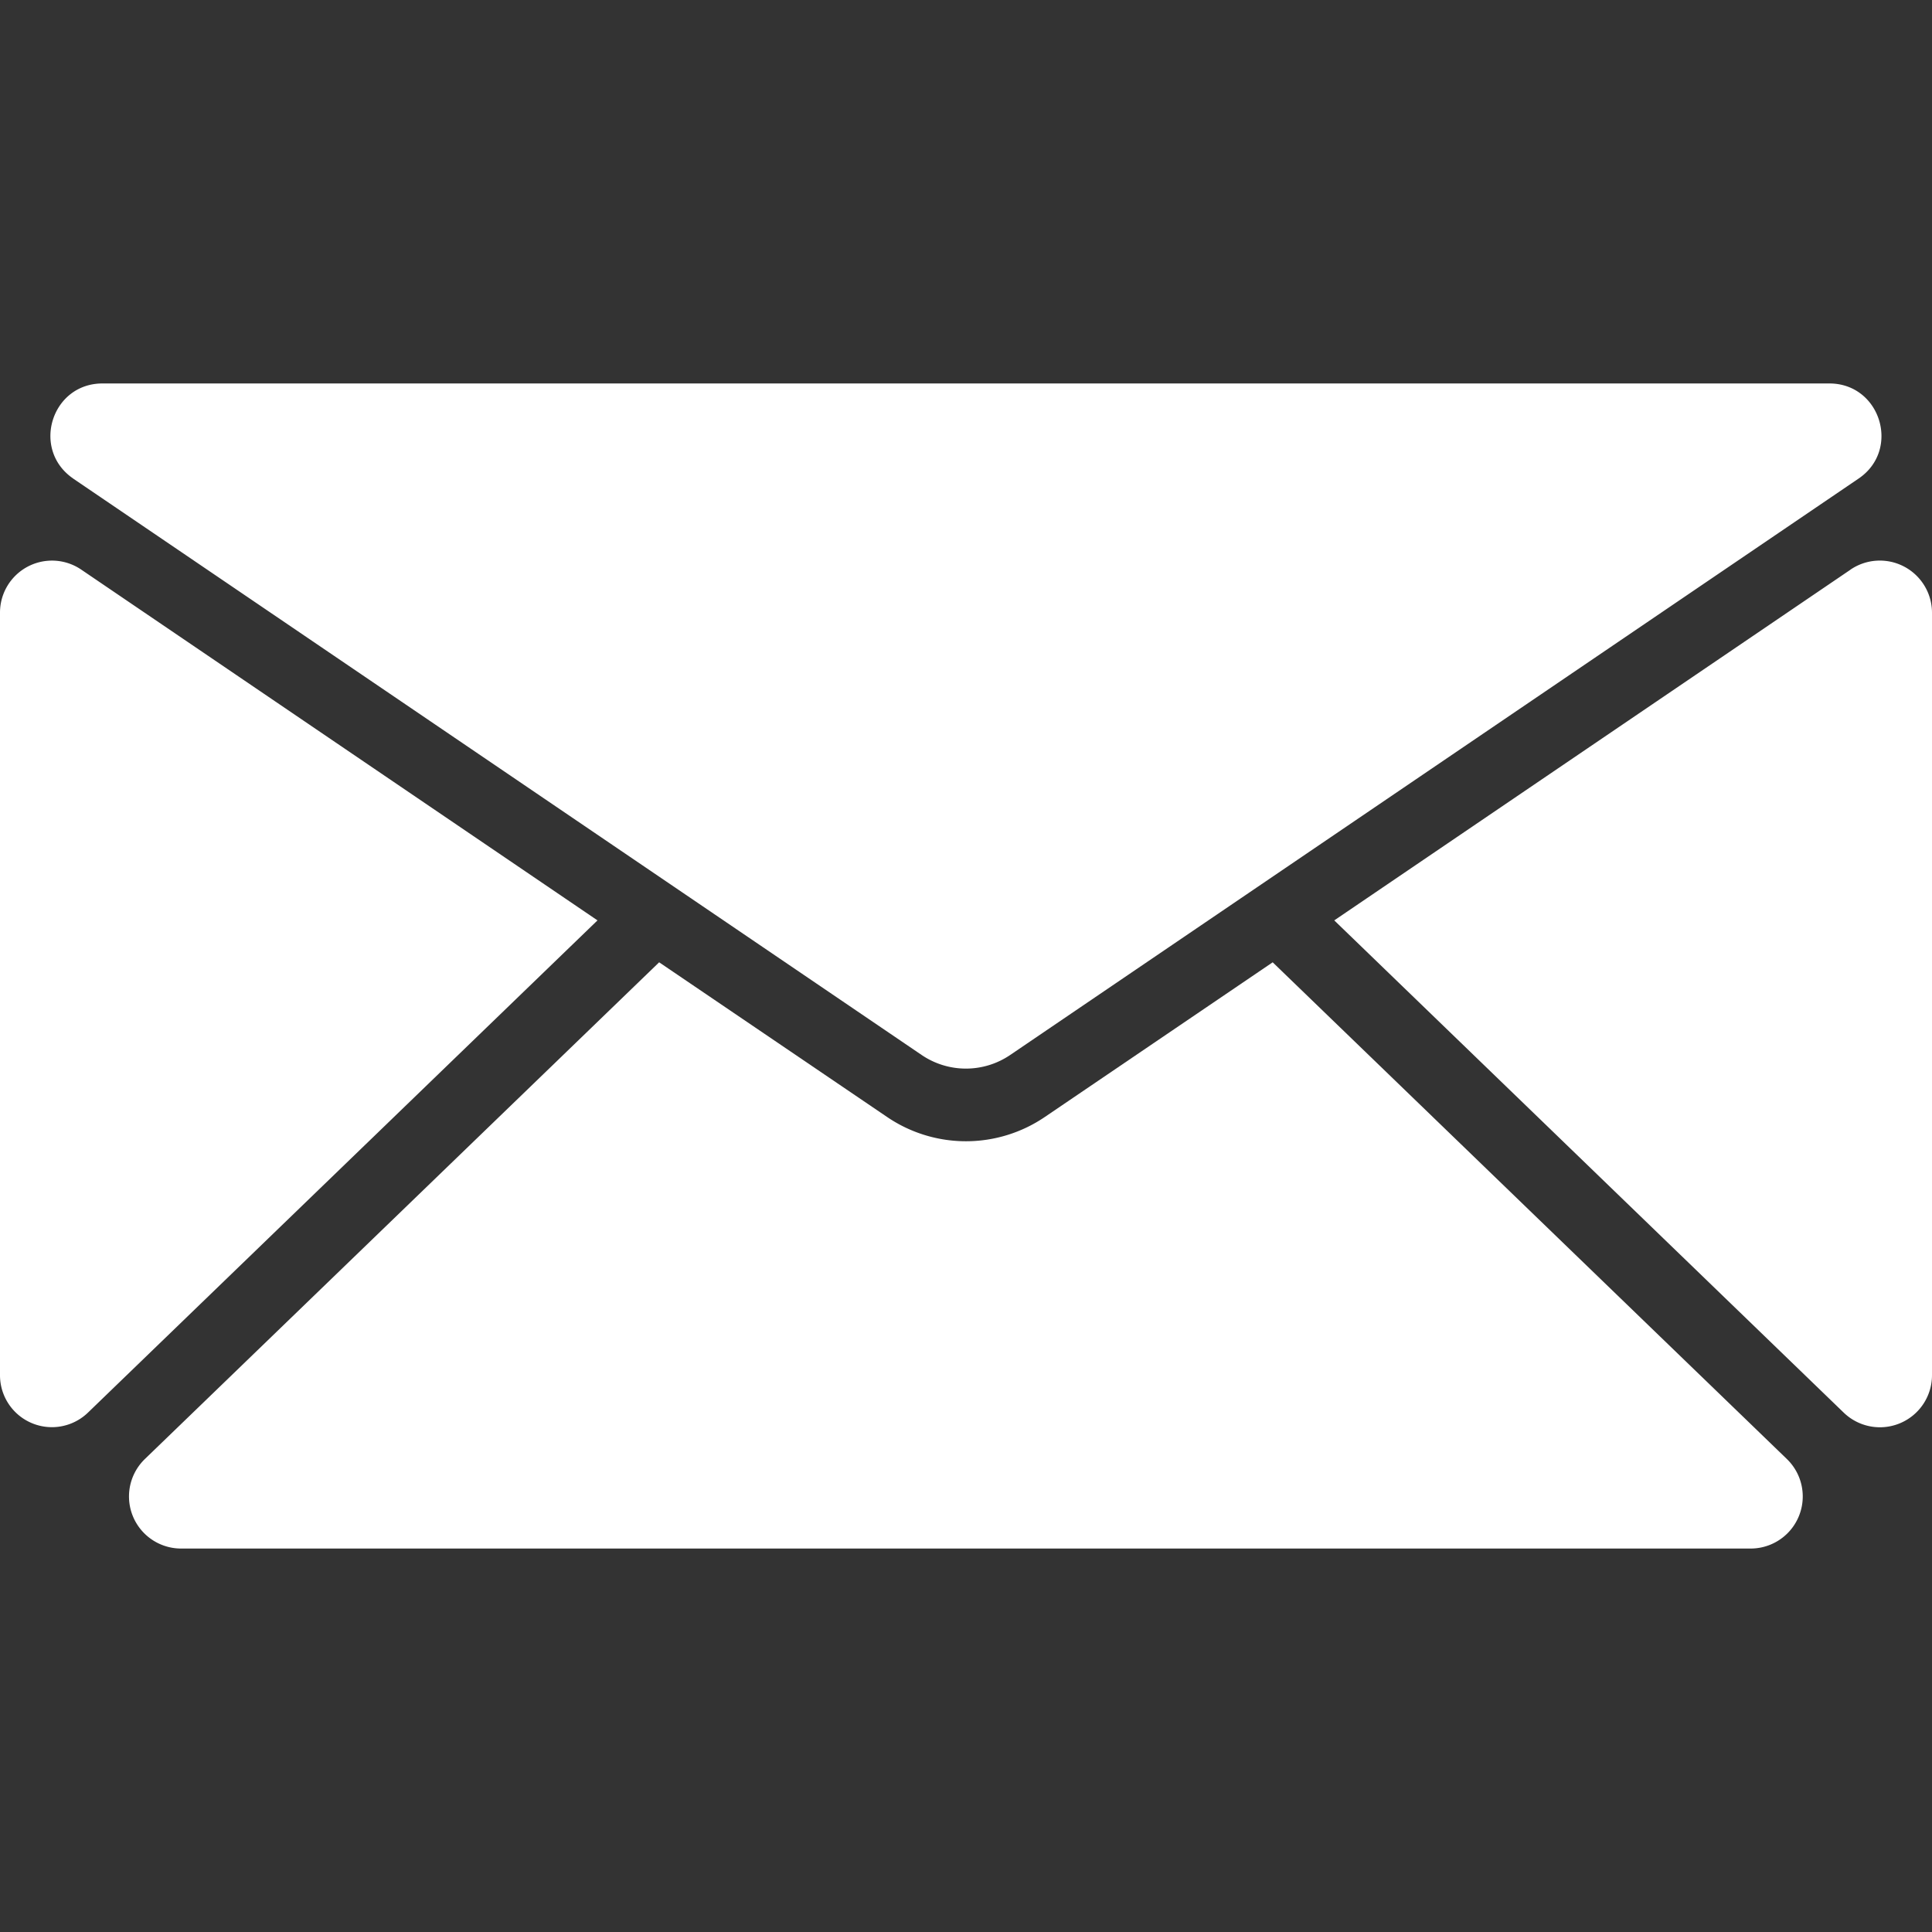<svg width="23" height="23" fill="none" xmlns="http://www.w3.org/2000/svg"><rect width="100%" height="100%" fill="#333333" stroke="none"/><g clip-path="url(#a)" fill="#fff"><path d="m.872 5.698 10.098 6.86a.938.938 0 0 0 1.058 0l10.097-6.86c.506-.342.263-1.133-.347-1.133H1.22c-.61 0-.852.789-.347 1.133Zm21.159 1.083-6.147 4.176 6.065 5.86A.62.62 0 0 0 23 16.37V7.294a.621.621 0 0 0-.97-.513ZM1.048 16.816l6.065-5.859L.967 6.781A.619.619 0 0 0 0 7.294v9.076a.618.618 0 0 0 1.048.446Z"/><path d="M20.841 18.435a.62.62 0 0 0 .431-1.066l-6.121-5.913-2.712 1.841a1.67 1.67 0 0 1-1.879 0l-2.713-1.841-6.122 5.913a.62.62 0 0 0 .431 1.066h18.685Z"/></g><defs><clipPath id="a"><path fill="#fff" d="M0 0h23v23H0z"/></clipPath></defs></svg>